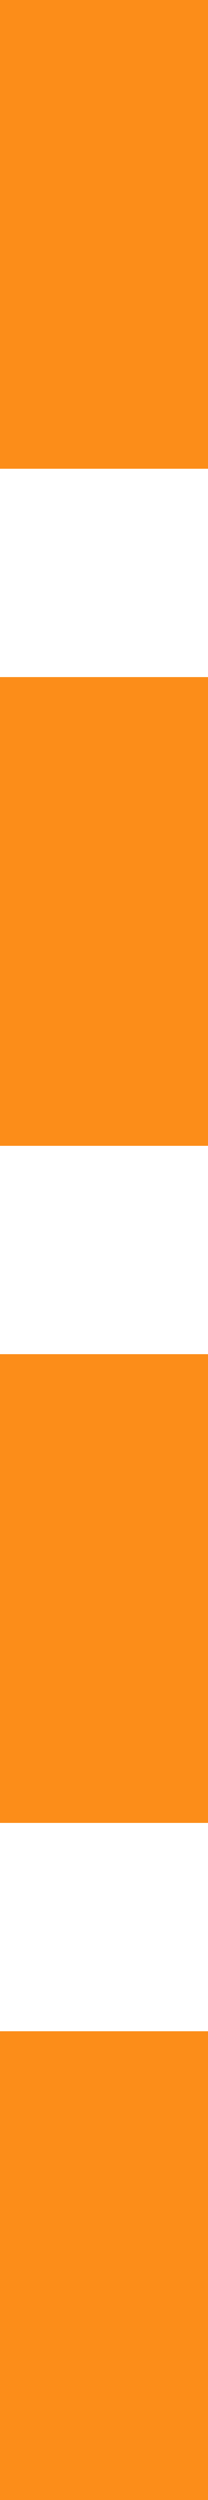 <svg width="2" height="24" viewBox="0 0 2 24" fill="none" xmlns="http://www.w3.org/2000/svg">
<rect width="2" height="4.5" fill="#FC8D19"/>
<rect y="6.5" width="2" height="4.5" fill="#FC8D19"/>
<rect y="13" width="2" height="4.5" fill="#FC8D19"/>
<rect y="19.5" width="2" height="4.5" fill="#FC8D19"/>
</svg>
